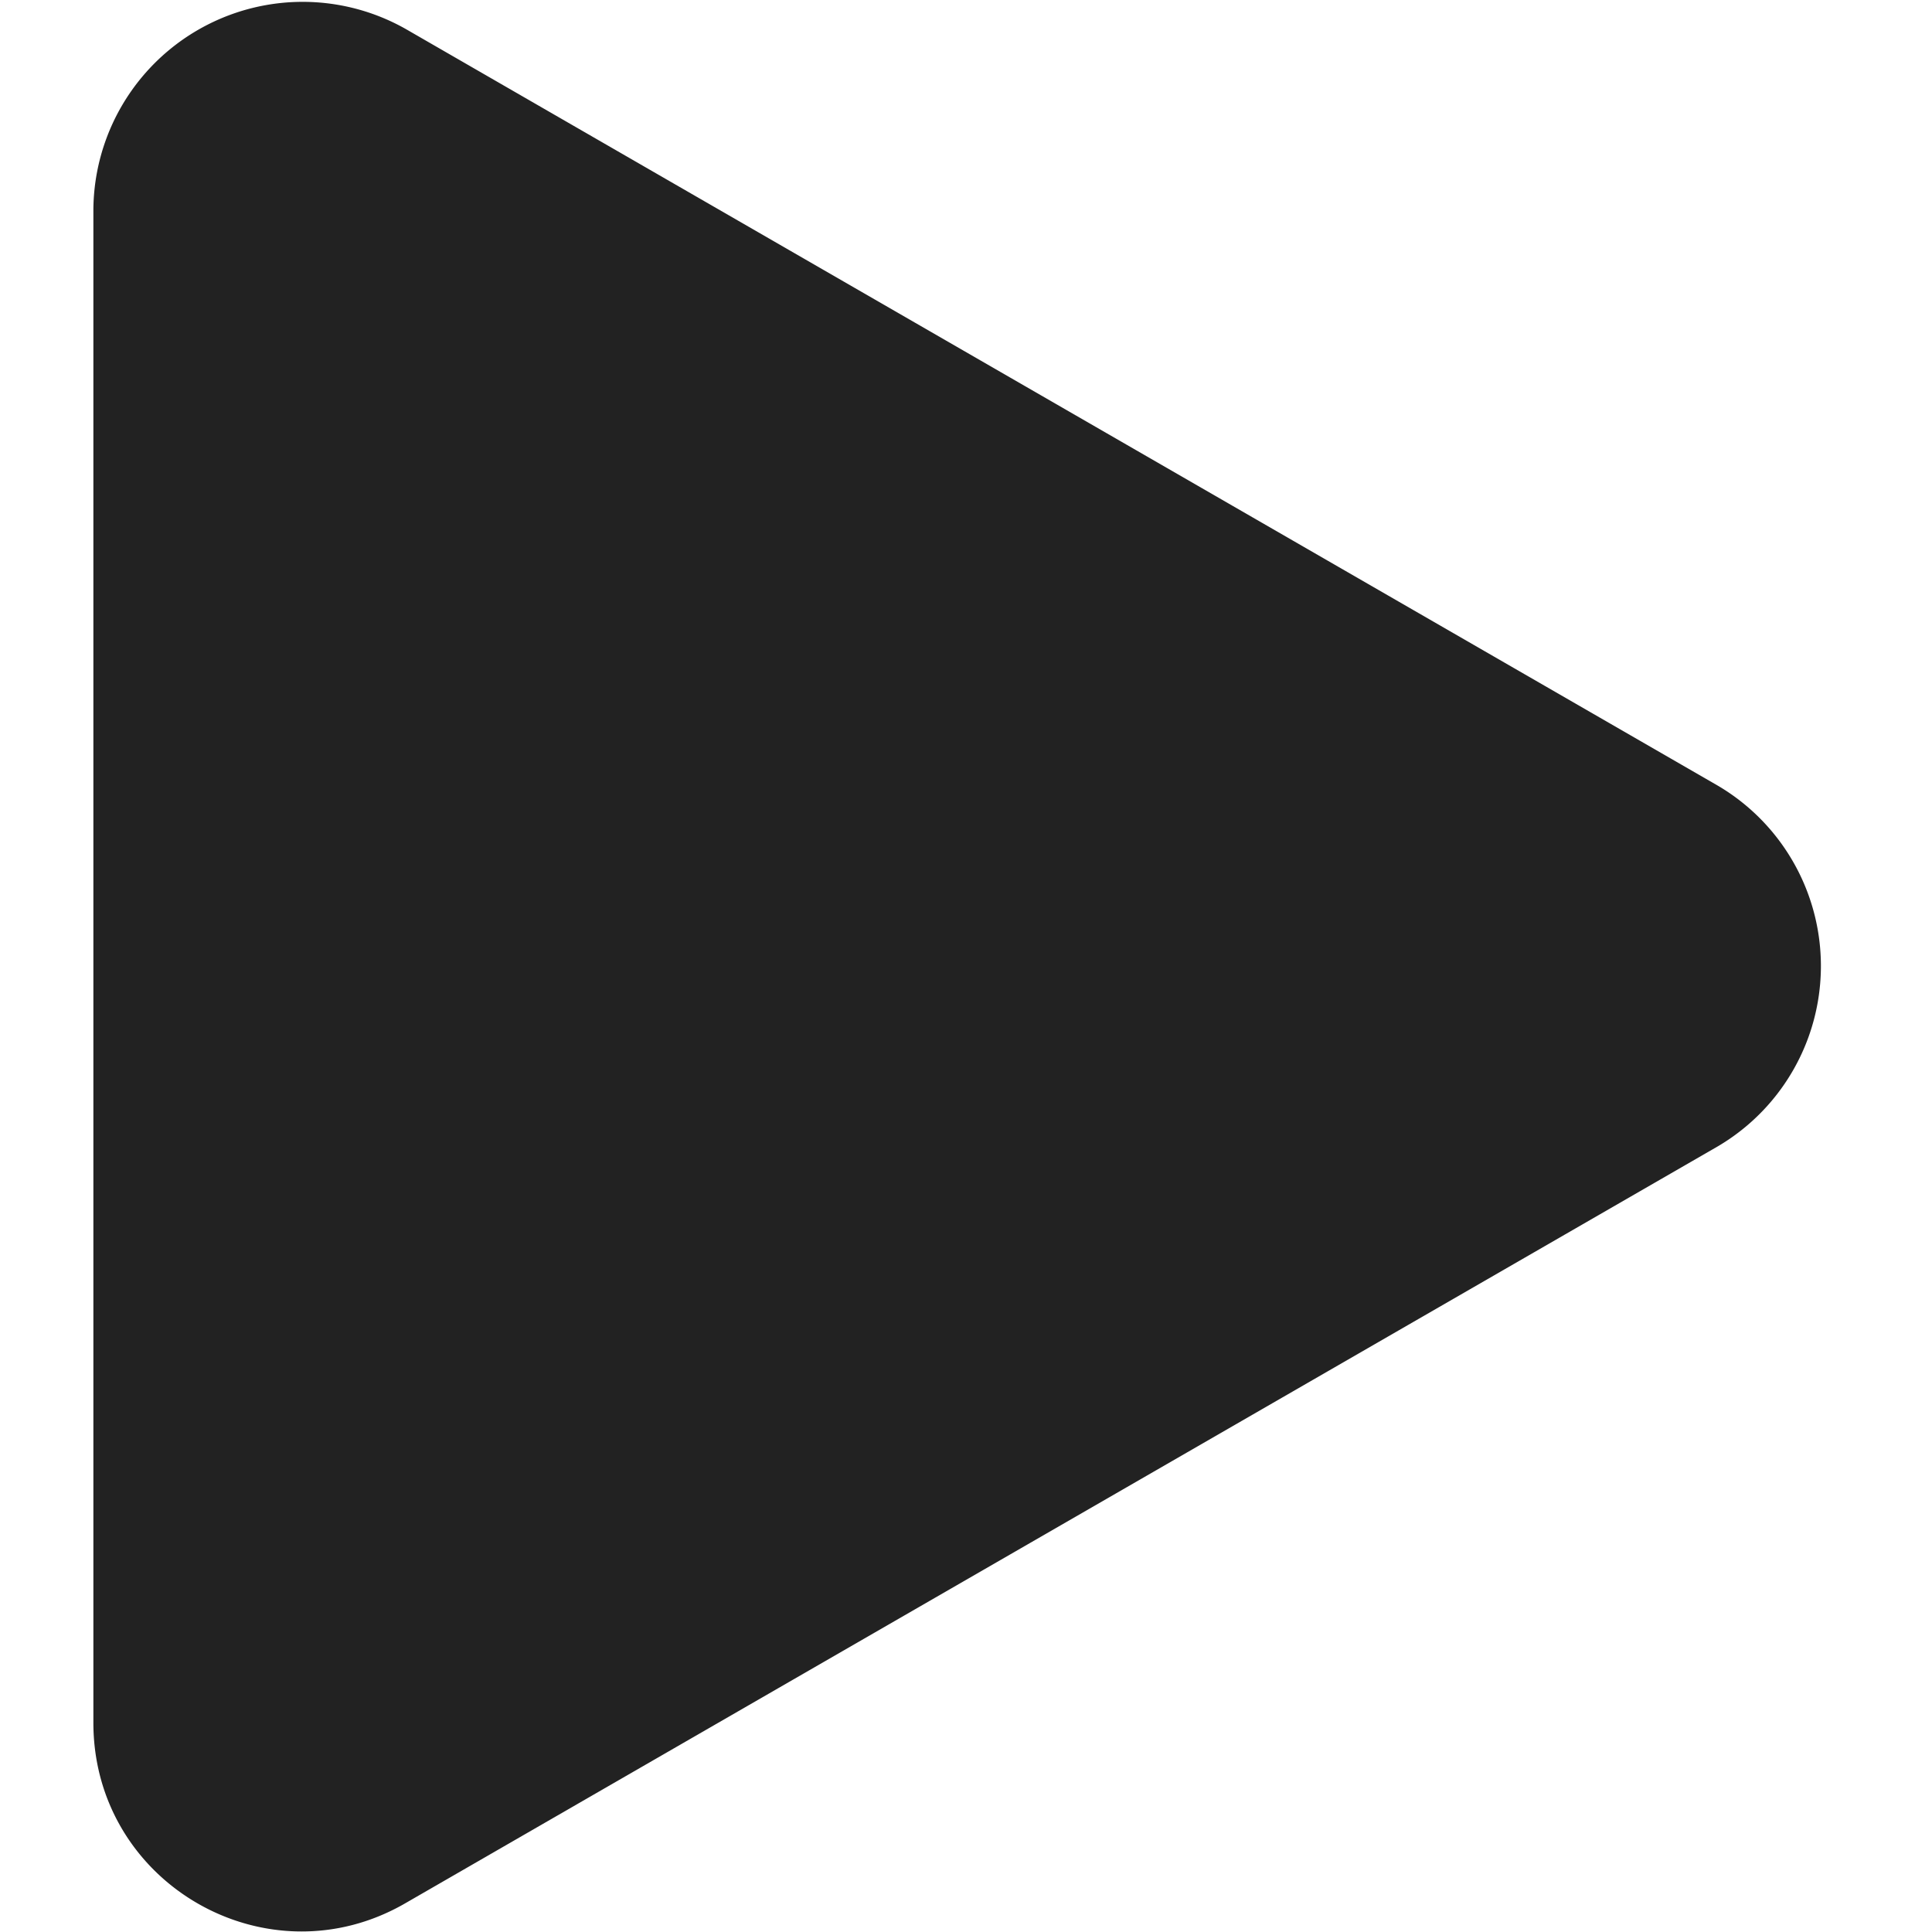 <svg xmlns="http://www.w3.org/2000/svg" xmlns:xlink="http://www.w3.org/1999/xlink" width="12" height="12" viewBox="0 0 12 12"><defs><path id="r989a" d="M1529.67 750.88l-8.15-4.7a1.3 1.3 0 0 0-1.94 1.12v9.4c0 1 1.08 1.62 1.94 1.12l8.15-4.7a1.3 1.3 0 0 0 0-2.24z"/></defs><g><g transform="translate(-1519 -746)"><use fill="#222" xlink:href="#r989a"/></g></g></svg>